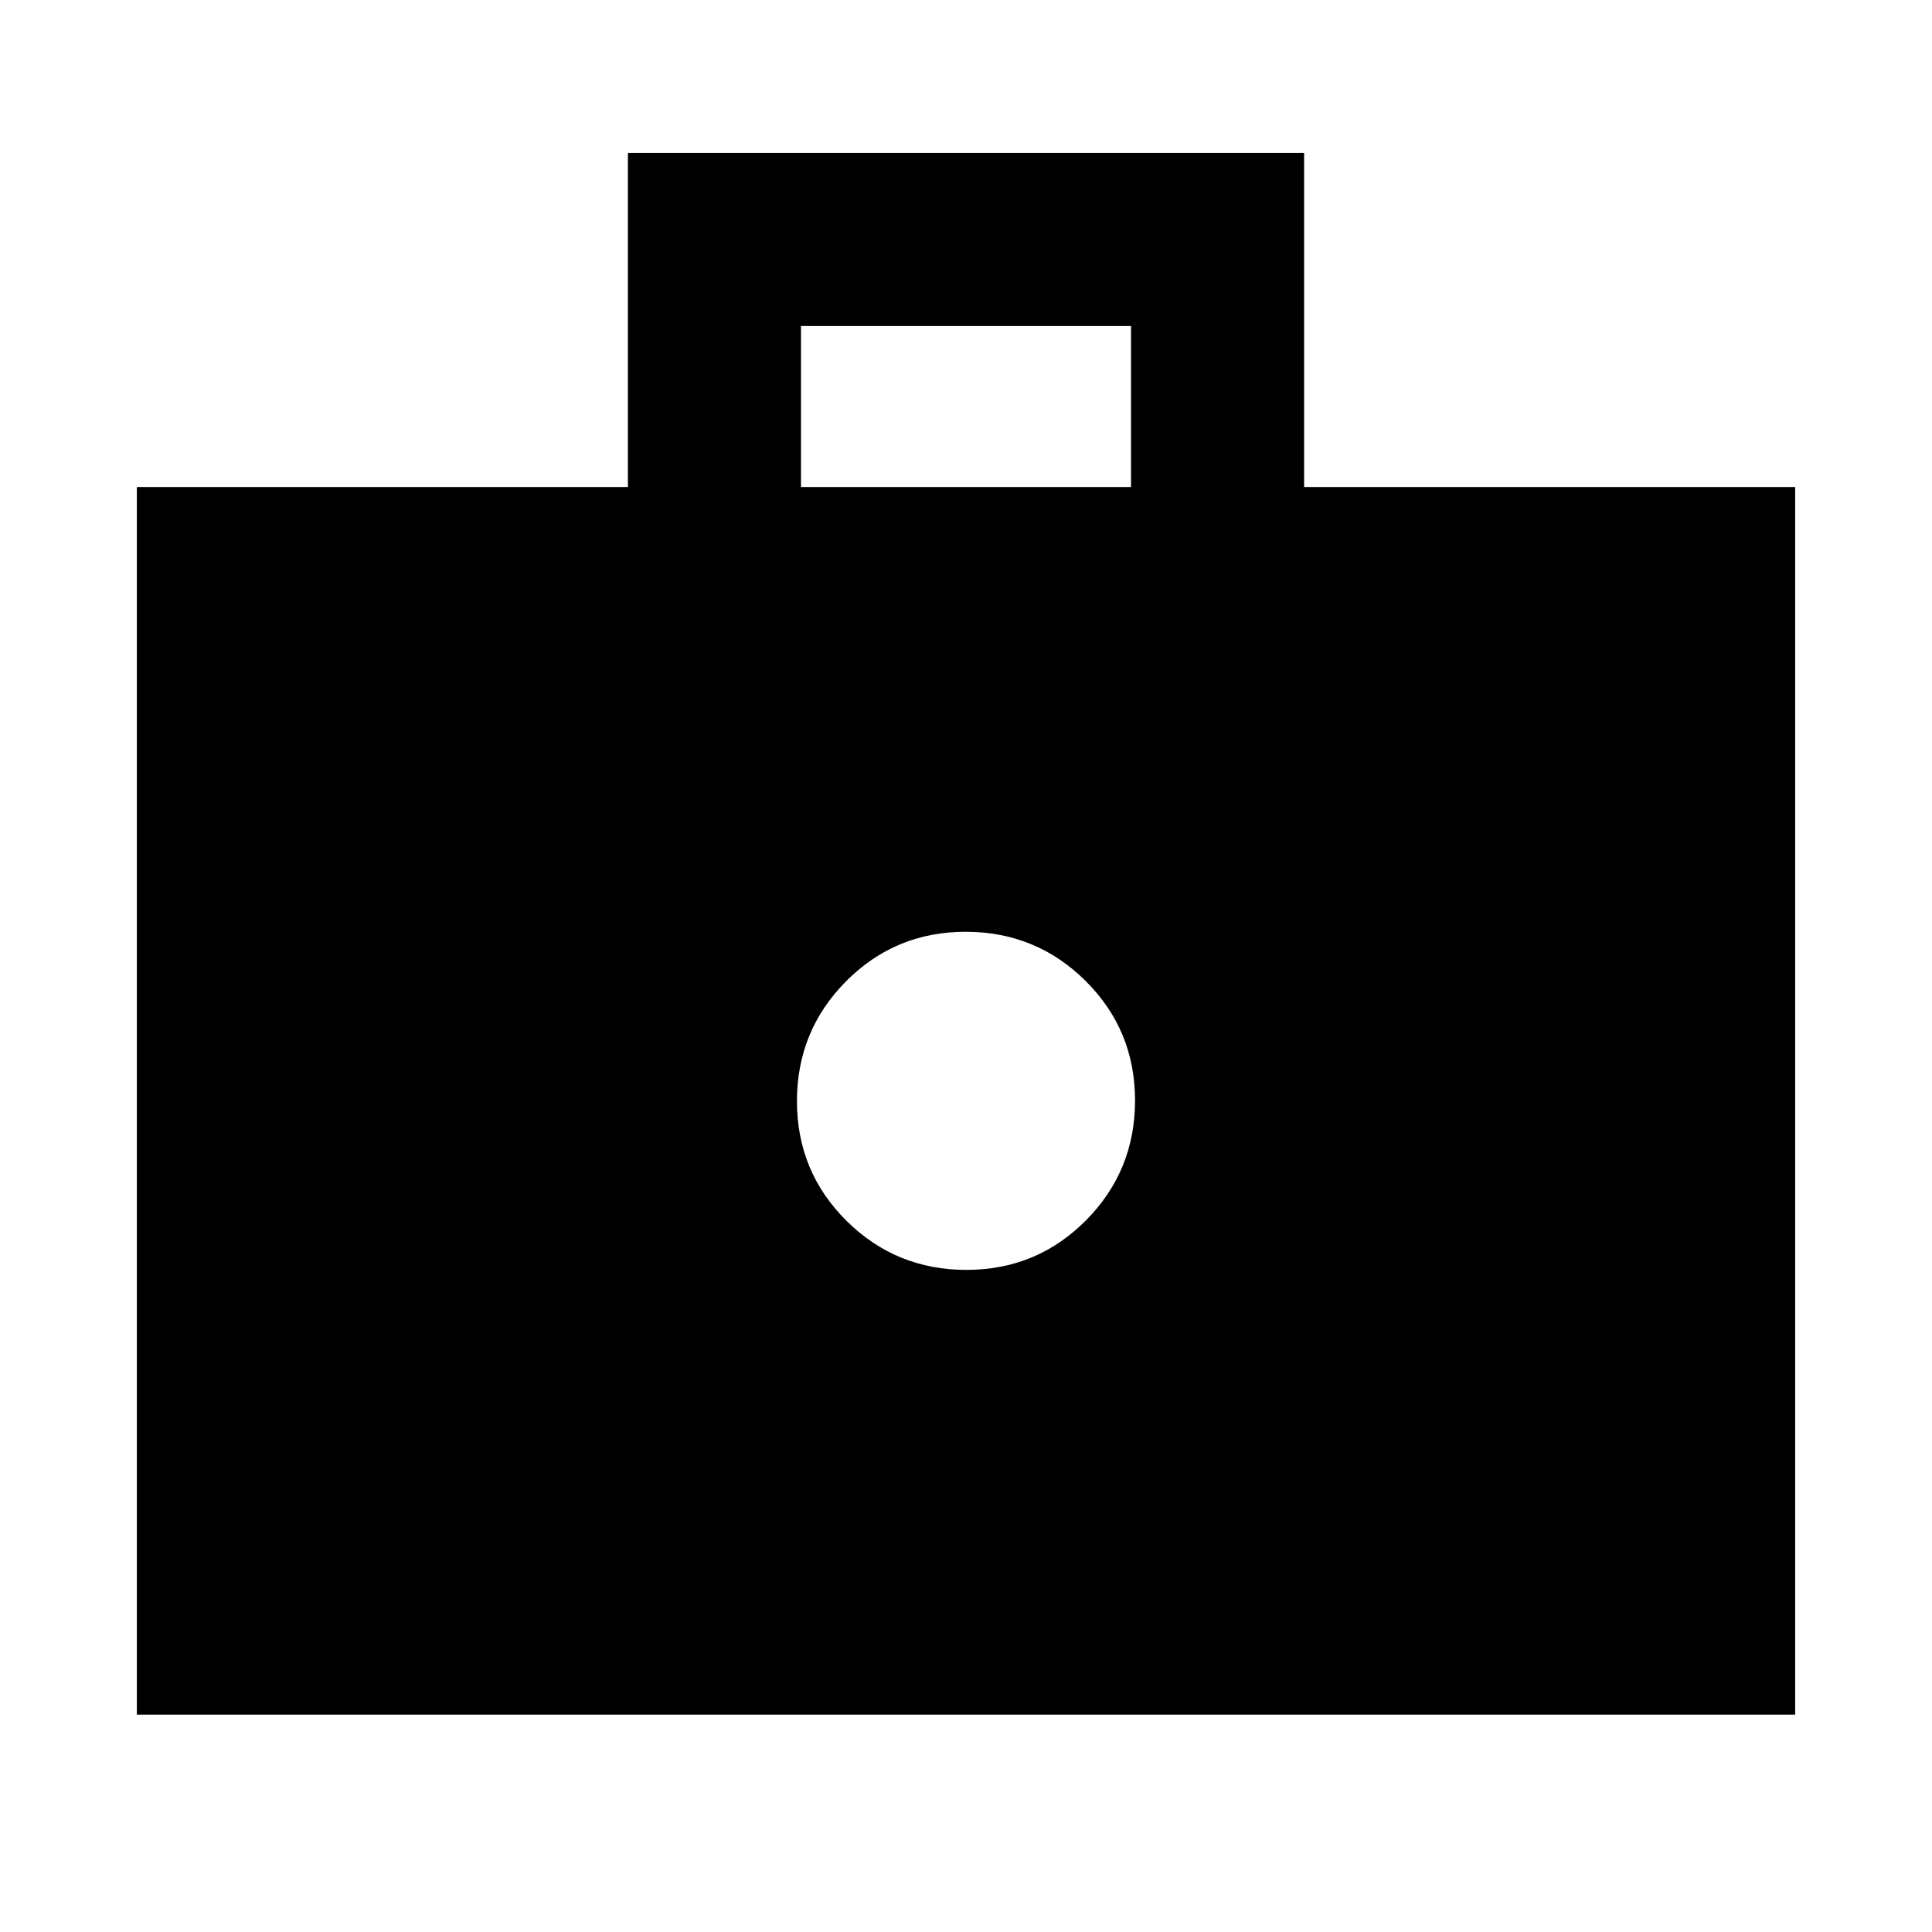 <svg xmlns="http://www.w3.org/2000/svg" height="24" viewBox="0 -960 960 960" width="24"><path d="M480.16-329q34.99 0 59.42-24.58Q564-378.17 564-413.16q0-34.99-24.58-59.42Q514.83-497 479.84-497q-34.99 0-59.42 24.58Q396-447.83 396-412.84q0 34.99 24.58 59.42Q445.17-329 480.16-329ZM68-108v-610h244v-166h336v166h244v610H68Zm330-610h164v-80H398v80Z"/></svg>